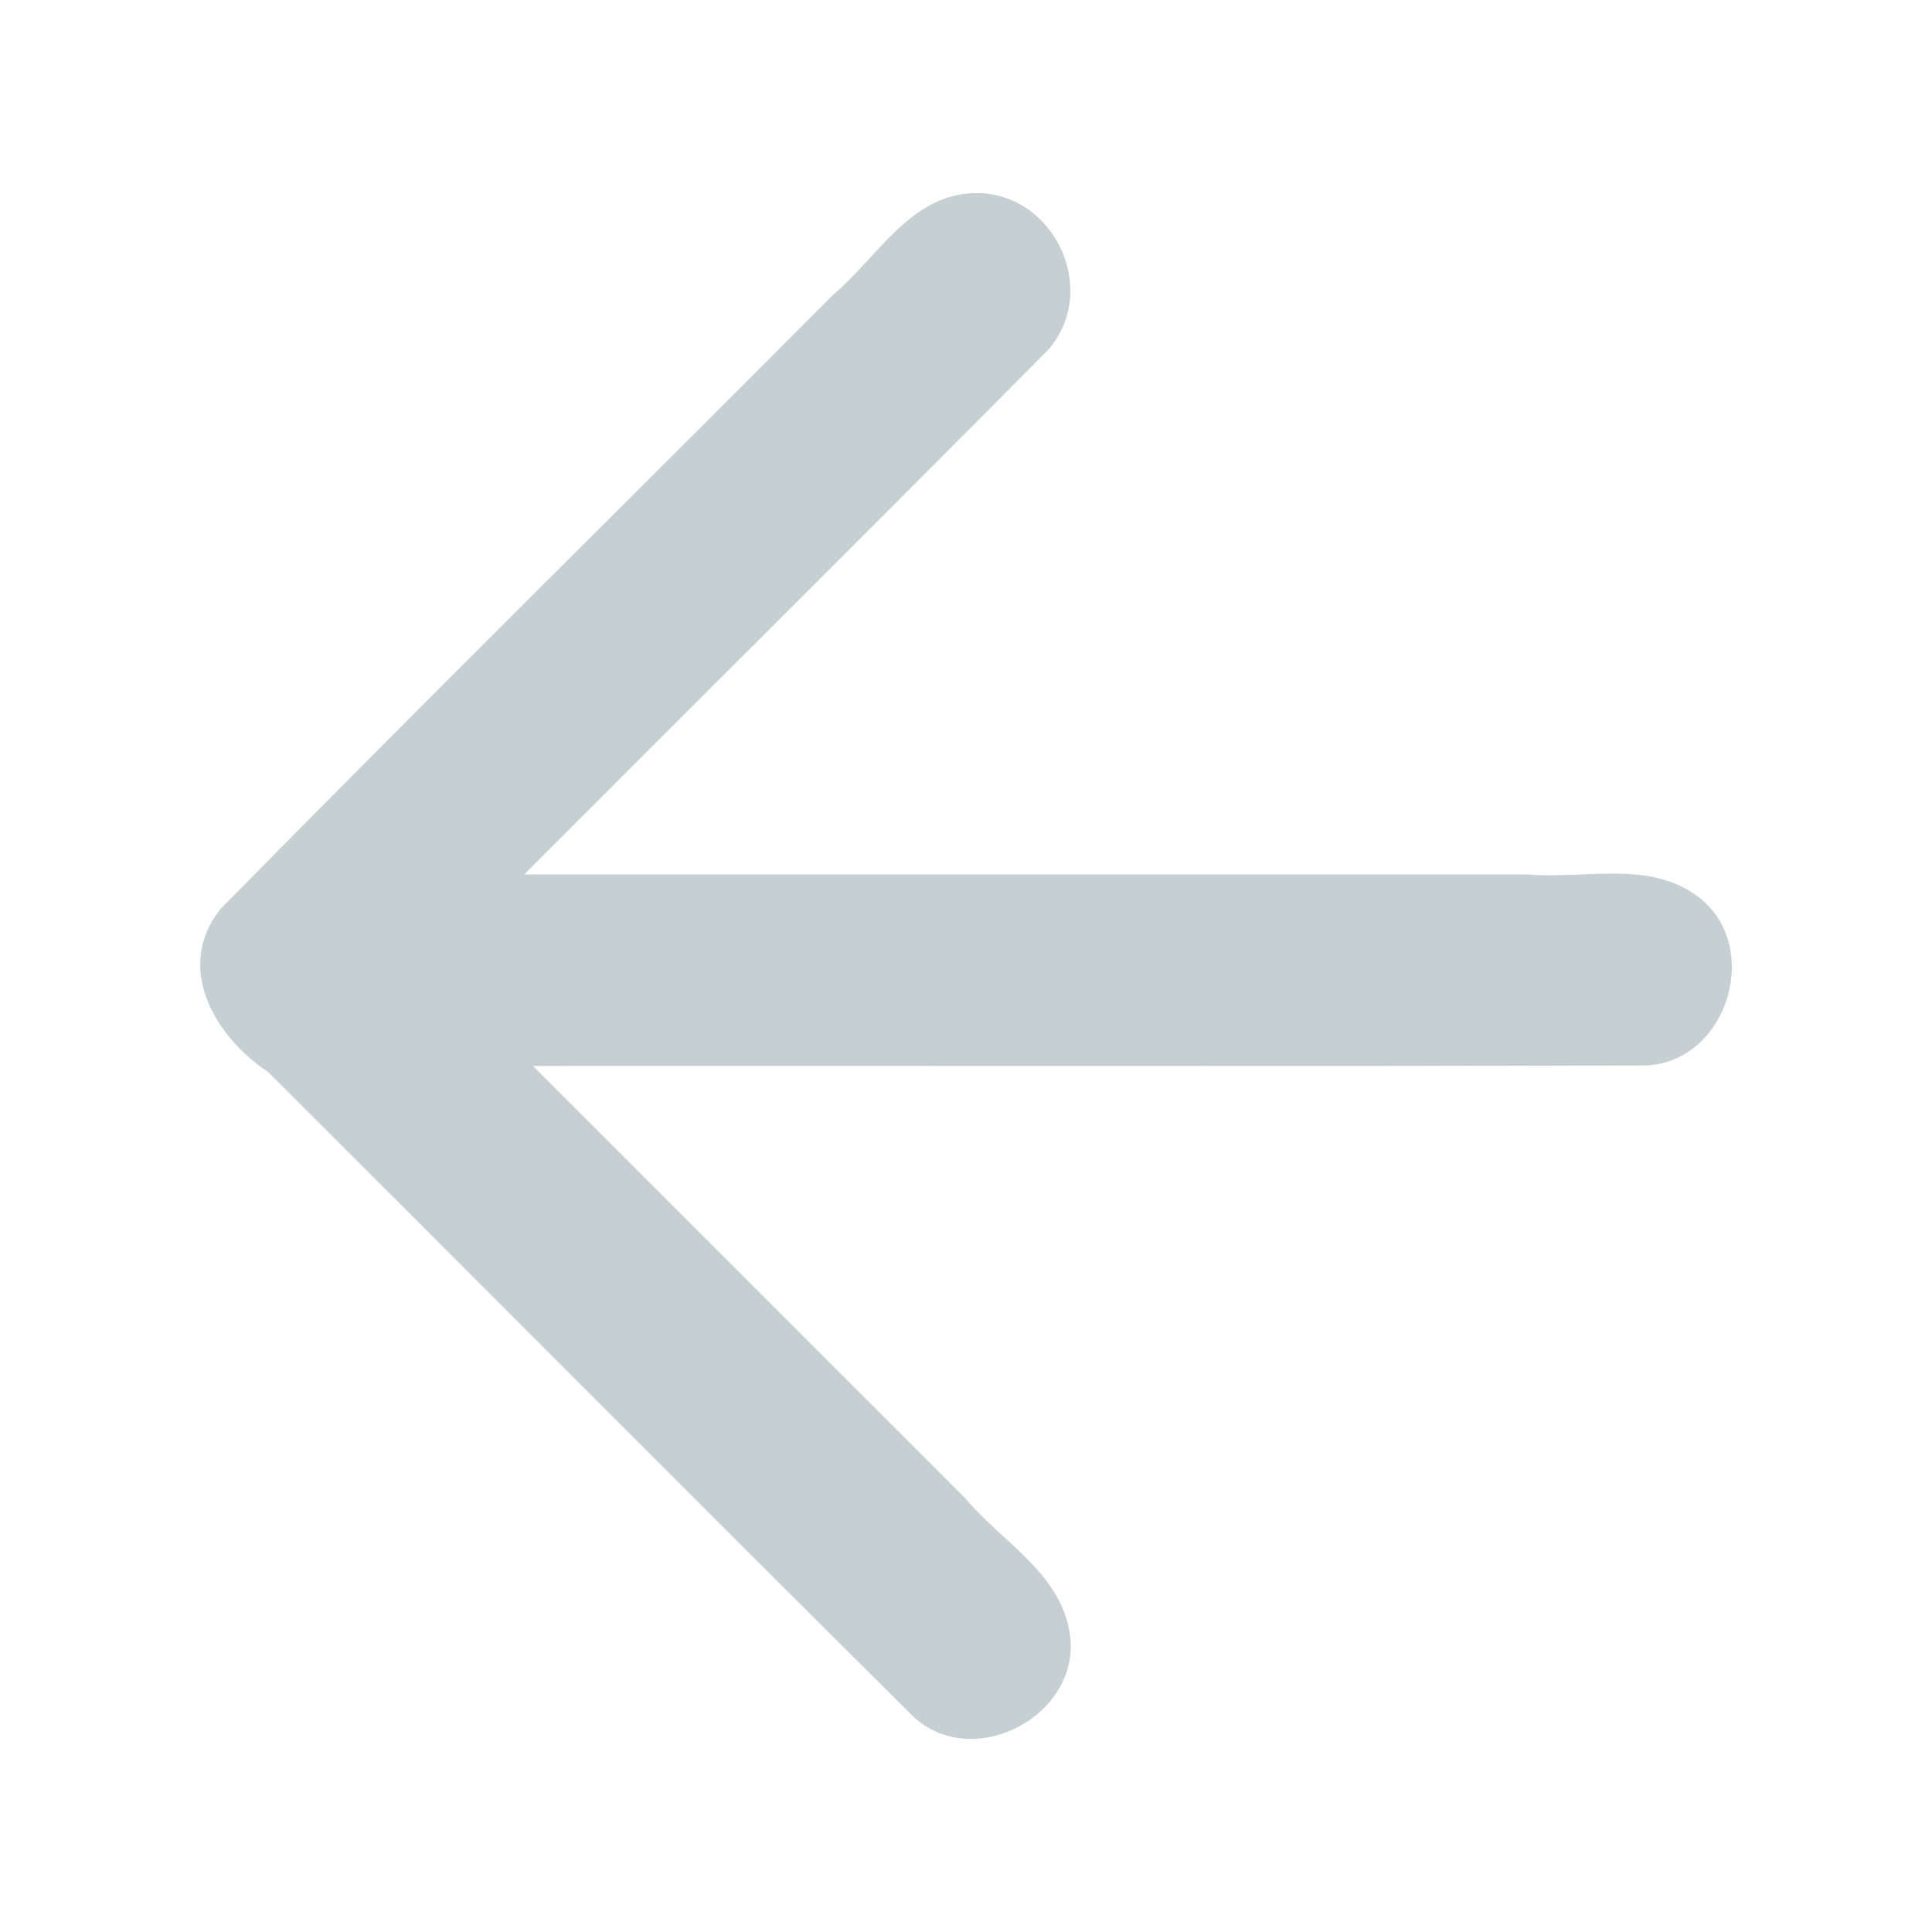 <?xml version="1.0" encoding="UTF-8" standalone="no"?>
<svg
   xmlns:dc="http://purl.org/dc/elements/1.1/"
   xmlns:cc="http://creativecommons.org/ns#"
   xmlns:rdf="http://www.w3.org/1999/02/22-rdf-syntax-ns#"
   xmlns:svg="http://www.w3.org/2000/svg"
   xmlns="http://www.w3.org/2000/svg"
   id="svg8"
   version="1.1"
   viewBox="0 0 264.583 264.583"
   height="1000"
   width="1000">
  <defs
     id="defs2" />
  <g
     transform="translate(0,-32.417)"
     id="layer1">
    <path
       id="rect4756"
       d="m 133.432,58.863 c -8.797,0.215 -13.309,8.876 -19.383,13.964 C 86.116,100.907 57.886,128.711 30.14,156.964 c -6.31,8.056 -0.629,17.493 6.588,22.265 29.493,29.434 58.862,58.999 88.433,88.351 8.298,7.551 23.008,-0.362 21.345,-11.434 -1.221,-8.265 -9.33,-12.59 -14.329,-18.555 -19.736,-19.732 -39.472,-39.465 -59.209,-59.197 50.834,-0.045 101.672,0.09 152.503,-0.067 11.204,-0.524 15.989,-16.512 7.002,-23.164 -6.705,-4.982 -15.496,-2.305 -23.247,-2.989 -45.812,0 -91.625,0 -137.437,0 23.926,-23.99 47.983,-47.856 71.828,-71.923 7.049,-8.228 0.65,-21.631 -10.185,-21.388 z"
       style="opacity:1;vector-effect:none;fill:#c6cfd2;fill-opacity:1;fill-rule:evenodd;stroke:none;stroke-width:7.017;stroke-linecap:butt;stroke-linejoin:miter;stroke-miterlimit:4;stroke-dasharray:none;stroke-dashoffset:0;stroke-opacity:1" />
  </g>
</svg>
